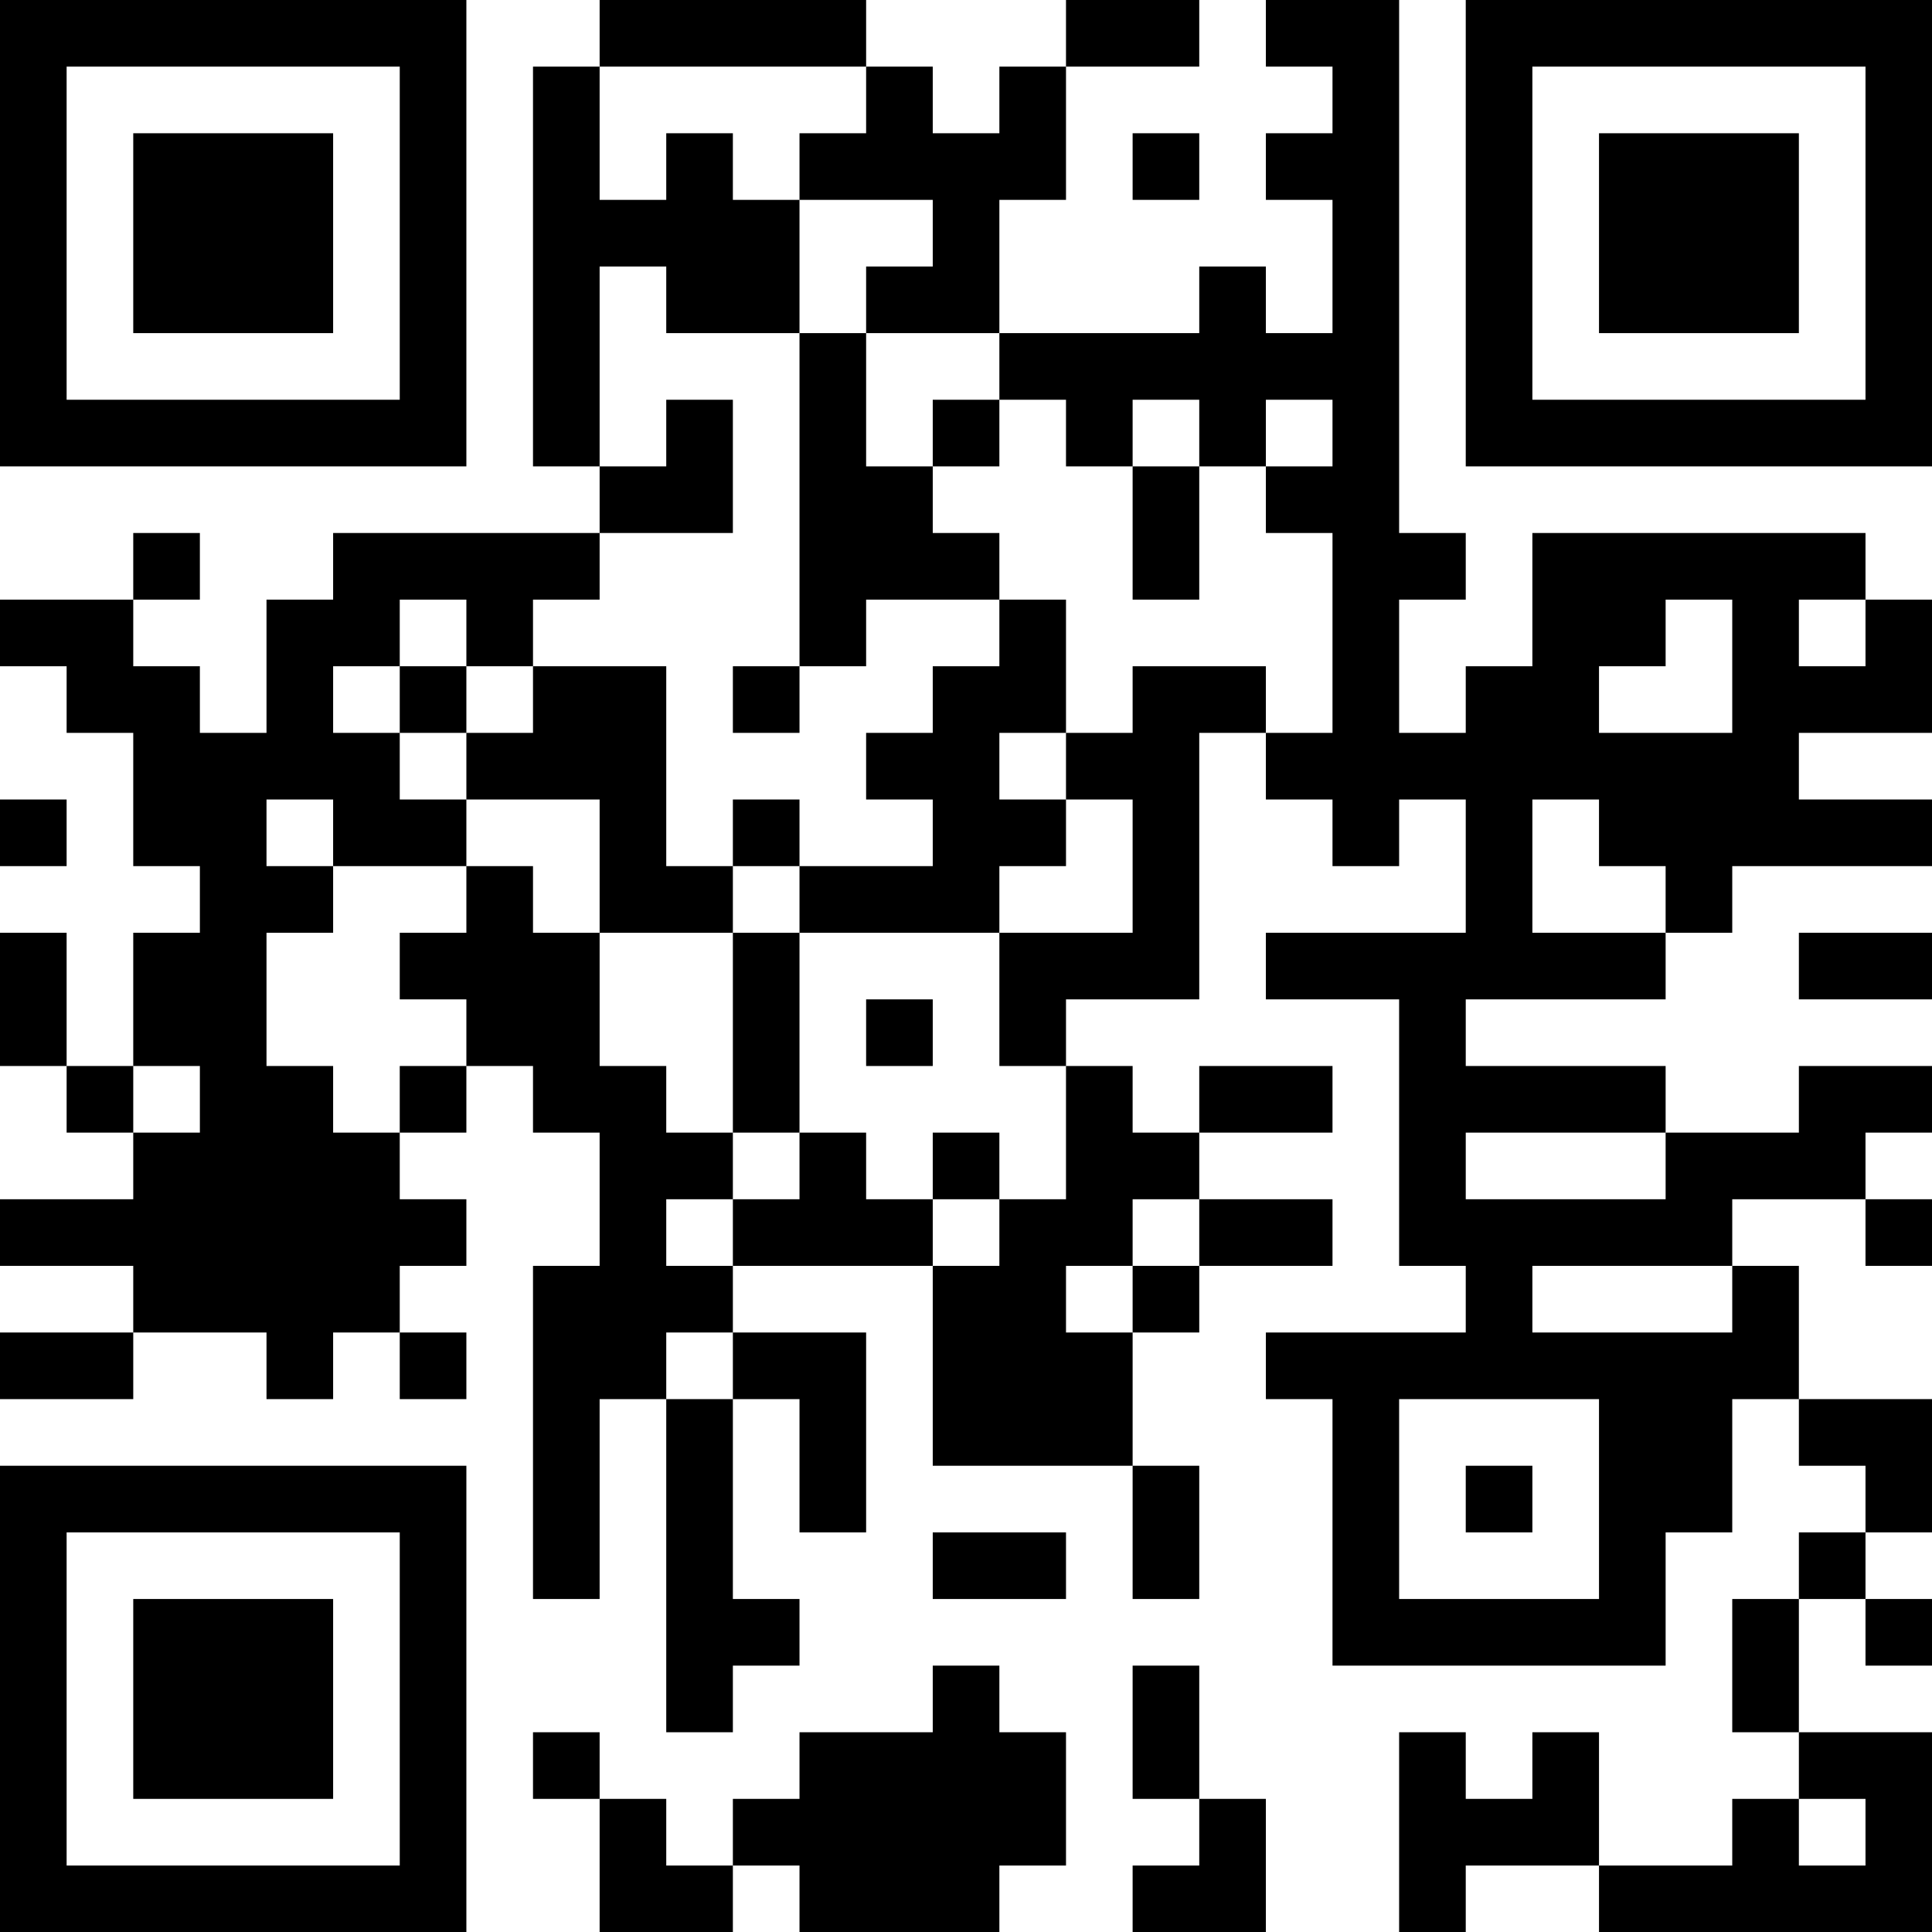 <?xml version="1.0" encoding="UTF-8"?>
<svg xmlns="http://www.w3.org/2000/svg" version="1.1" width="200" height="200" viewBox="0 0 200 200"><rect x="0" y="0" width="200" height="200" fill="#ffffff"/><g transform="scale(6.897)"><g transform="translate(0,0)"><path fill-rule="evenodd" d="M9 0L9 1L8 1L8 7L9 7L9 8L5 8L5 9L4 9L4 11L3 11L3 10L2 10L2 9L3 9L3 8L2 8L2 9L0 9L0 10L1 10L1 11L2 11L2 13L3 13L3 14L2 14L2 16L1 16L1 14L0 14L0 16L1 16L1 17L2 17L2 18L0 18L0 19L2 19L2 20L0 20L0 21L2 21L2 20L4 20L4 21L5 21L5 20L6 20L6 21L7 21L7 20L6 20L6 19L7 19L7 18L6 18L6 17L7 17L7 16L8 16L8 17L9 17L9 19L8 19L8 24L9 24L9 21L10 21L10 26L11 26L11 25L12 25L12 24L11 24L11 21L12 21L12 23L13 23L13 20L11 20L11 19L14 19L14 22L17 22L17 24L18 24L18 22L17 22L17 20L18 20L18 19L20 19L20 18L18 18L18 17L20 17L20 16L18 16L18 17L17 17L17 16L16 16L16 15L18 15L18 11L19 11L19 12L20 12L20 13L21 13L21 12L22 12L22 14L19 14L19 15L21 15L21 19L22 19L22 20L19 20L19 21L20 21L20 25L25 25L25 23L26 23L26 21L27 21L27 22L28 22L28 23L27 23L27 24L26 24L26 26L27 26L27 27L26 27L26 28L24 28L24 26L23 26L23 27L22 27L22 26L21 26L21 29L22 29L22 28L24 28L24 29L29 29L29 26L27 26L27 24L28 24L28 25L29 25L29 24L28 24L28 23L29 23L29 21L27 21L27 19L26 19L26 18L28 18L28 19L29 19L29 18L28 18L28 17L29 17L29 16L27 16L27 17L25 17L25 16L22 16L22 15L25 15L25 14L26 14L26 13L29 13L29 12L27 12L27 11L29 11L29 9L28 9L28 8L23 8L23 10L22 10L22 11L21 11L21 9L22 9L22 8L21 8L21 0L19 0L19 1L20 1L20 2L19 2L19 3L20 3L20 5L19 5L19 4L18 4L18 5L15 5L15 3L16 3L16 1L18 1L18 0L16 0L16 1L15 1L15 2L14 2L14 1L13 1L13 0ZM9 1L9 3L10 3L10 2L11 2L11 3L12 3L12 5L10 5L10 4L9 4L9 7L10 7L10 6L11 6L11 8L9 8L9 9L8 9L8 10L7 10L7 9L6 9L6 10L5 10L5 11L6 11L6 12L7 12L7 13L5 13L5 12L4 12L4 13L5 13L5 14L4 14L4 16L5 16L5 17L6 17L6 16L7 16L7 15L6 15L6 14L7 14L7 13L8 13L8 14L9 14L9 16L10 16L10 17L11 17L11 18L10 18L10 19L11 19L11 18L12 18L12 17L13 17L13 18L14 18L14 19L15 19L15 18L16 18L16 16L15 16L15 14L17 14L17 12L16 12L16 11L17 11L17 10L19 10L19 11L20 11L20 8L19 8L19 7L20 7L20 6L19 6L19 7L18 7L18 6L17 6L17 7L16 7L16 6L15 6L15 5L13 5L13 4L14 4L14 3L12 3L12 2L13 2L13 1ZM17 2L17 3L18 3L18 2ZM12 5L12 10L11 10L11 11L12 11L12 10L13 10L13 9L15 9L15 10L14 10L14 11L13 11L13 12L14 12L14 13L12 13L12 12L11 12L11 13L10 13L10 10L8 10L8 11L7 11L7 10L6 10L6 11L7 11L7 12L9 12L9 14L11 14L11 17L12 17L12 14L15 14L15 13L16 13L16 12L15 12L15 11L16 11L16 9L15 9L15 8L14 8L14 7L15 7L15 6L14 6L14 7L13 7L13 5ZM17 7L17 9L18 9L18 7ZM25 9L25 10L24 10L24 11L26 11L26 9ZM27 9L27 10L28 10L28 9ZM0 12L0 13L1 13L1 12ZM23 12L23 14L25 14L25 13L24 13L24 12ZM11 13L11 14L12 14L12 13ZM27 14L27 15L29 15L29 14ZM13 15L13 16L14 16L14 15ZM2 16L2 17L3 17L3 16ZM14 17L14 18L15 18L15 17ZM22 17L22 18L25 18L25 17ZM17 18L17 19L16 19L16 20L17 20L17 19L18 19L18 18ZM23 19L23 20L26 20L26 19ZM10 20L10 21L11 21L11 20ZM21 21L21 24L24 24L24 21ZM22 22L22 23L23 23L23 22ZM14 23L14 24L16 24L16 23ZM14 25L14 26L12 26L12 27L11 27L11 28L10 28L10 27L9 27L9 26L8 26L8 27L9 27L9 29L11 29L11 28L12 28L12 29L15 29L15 28L16 28L16 26L15 26L15 25ZM17 25L17 27L18 27L18 28L17 28L17 29L19 29L19 27L18 27L18 25ZM27 27L27 28L28 28L28 27ZM0 0L0 7L7 7L7 0ZM1 1L1 6L6 6L6 1ZM2 2L2 5L5 5L5 2ZM22 0L22 7L29 7L29 0ZM23 1L23 6L28 6L28 1ZM24 2L24 5L27 5L27 2ZM0 22L0 29L7 29L7 22ZM1 23L1 28L6 28L6 23ZM2 24L2 27L5 27L5 24Z" fill="#000000"/></g></g></svg>
